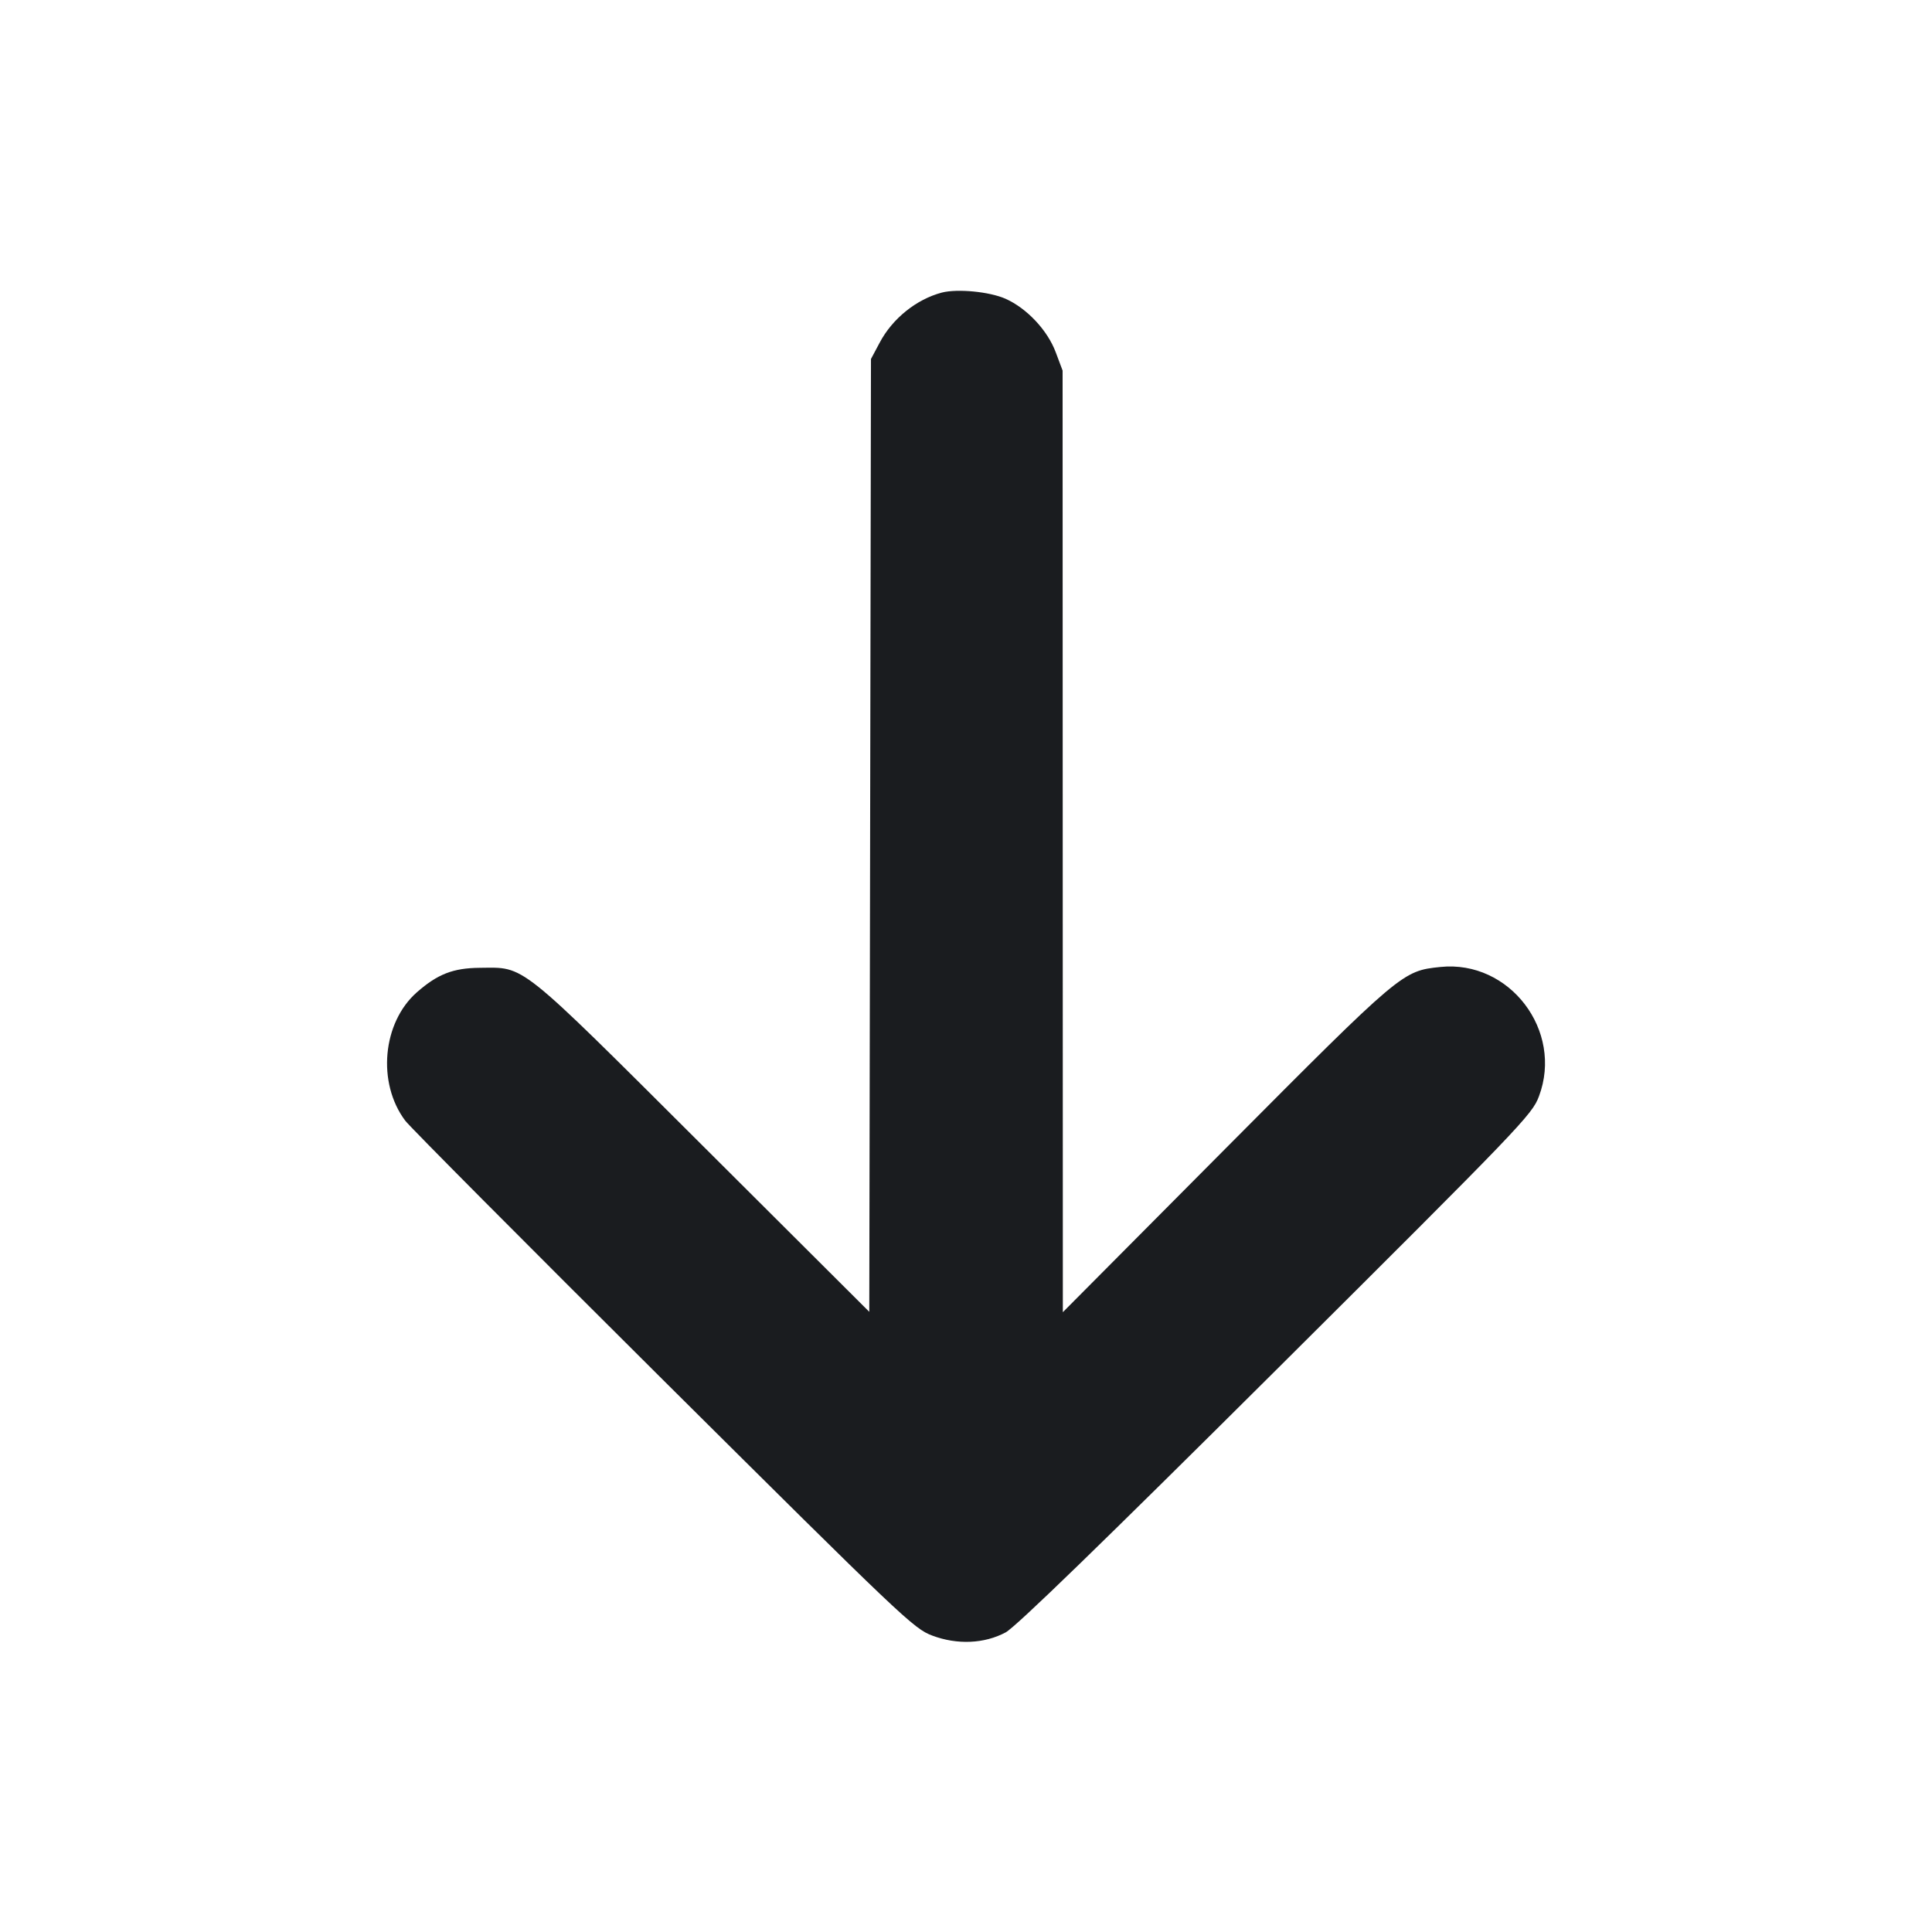 <svg width="16" height="16" viewBox="0 0 16 16" fill="none" xmlns="http://www.w3.org/2000/svg"><path d="M7.800 2.423 C 7.588 2.479,7.390 2.639,7.285 2.838 L 7.213 2.973 7.206 6.919 L 7.199 10.864 5.820 9.489 C 4.275 7.949,4.353 8.012,3.973 8.015 C 3.752 8.017,3.624 8.067,3.452 8.218 C 3.167 8.469,3.121 8.968,3.356 9.281 C 3.395 9.333,4.357 10.300,5.493 11.430 C 7.471 13.396,7.567 13.488,7.720 13.545 C 7.927 13.623,8.152 13.613,8.328 13.519 C 8.411 13.475,9.136 12.771,10.568 11.346 C 12.598 9.325,12.688 9.232,12.745 9.079 C 12.949 8.536,12.502 7.949,11.929 8.008 C 11.613 8.041,11.610 8.043,10.151 9.510 L 8.802 10.867 8.801 6.968 L 8.800 3.069 8.743 2.917 C 8.675 2.735,8.504 2.553,8.327 2.474 C 8.193 2.415,7.928 2.390,7.800 2.423 " fill="#1A1C1F" stroke="none" fill-rule="evenodd"></path></svg>